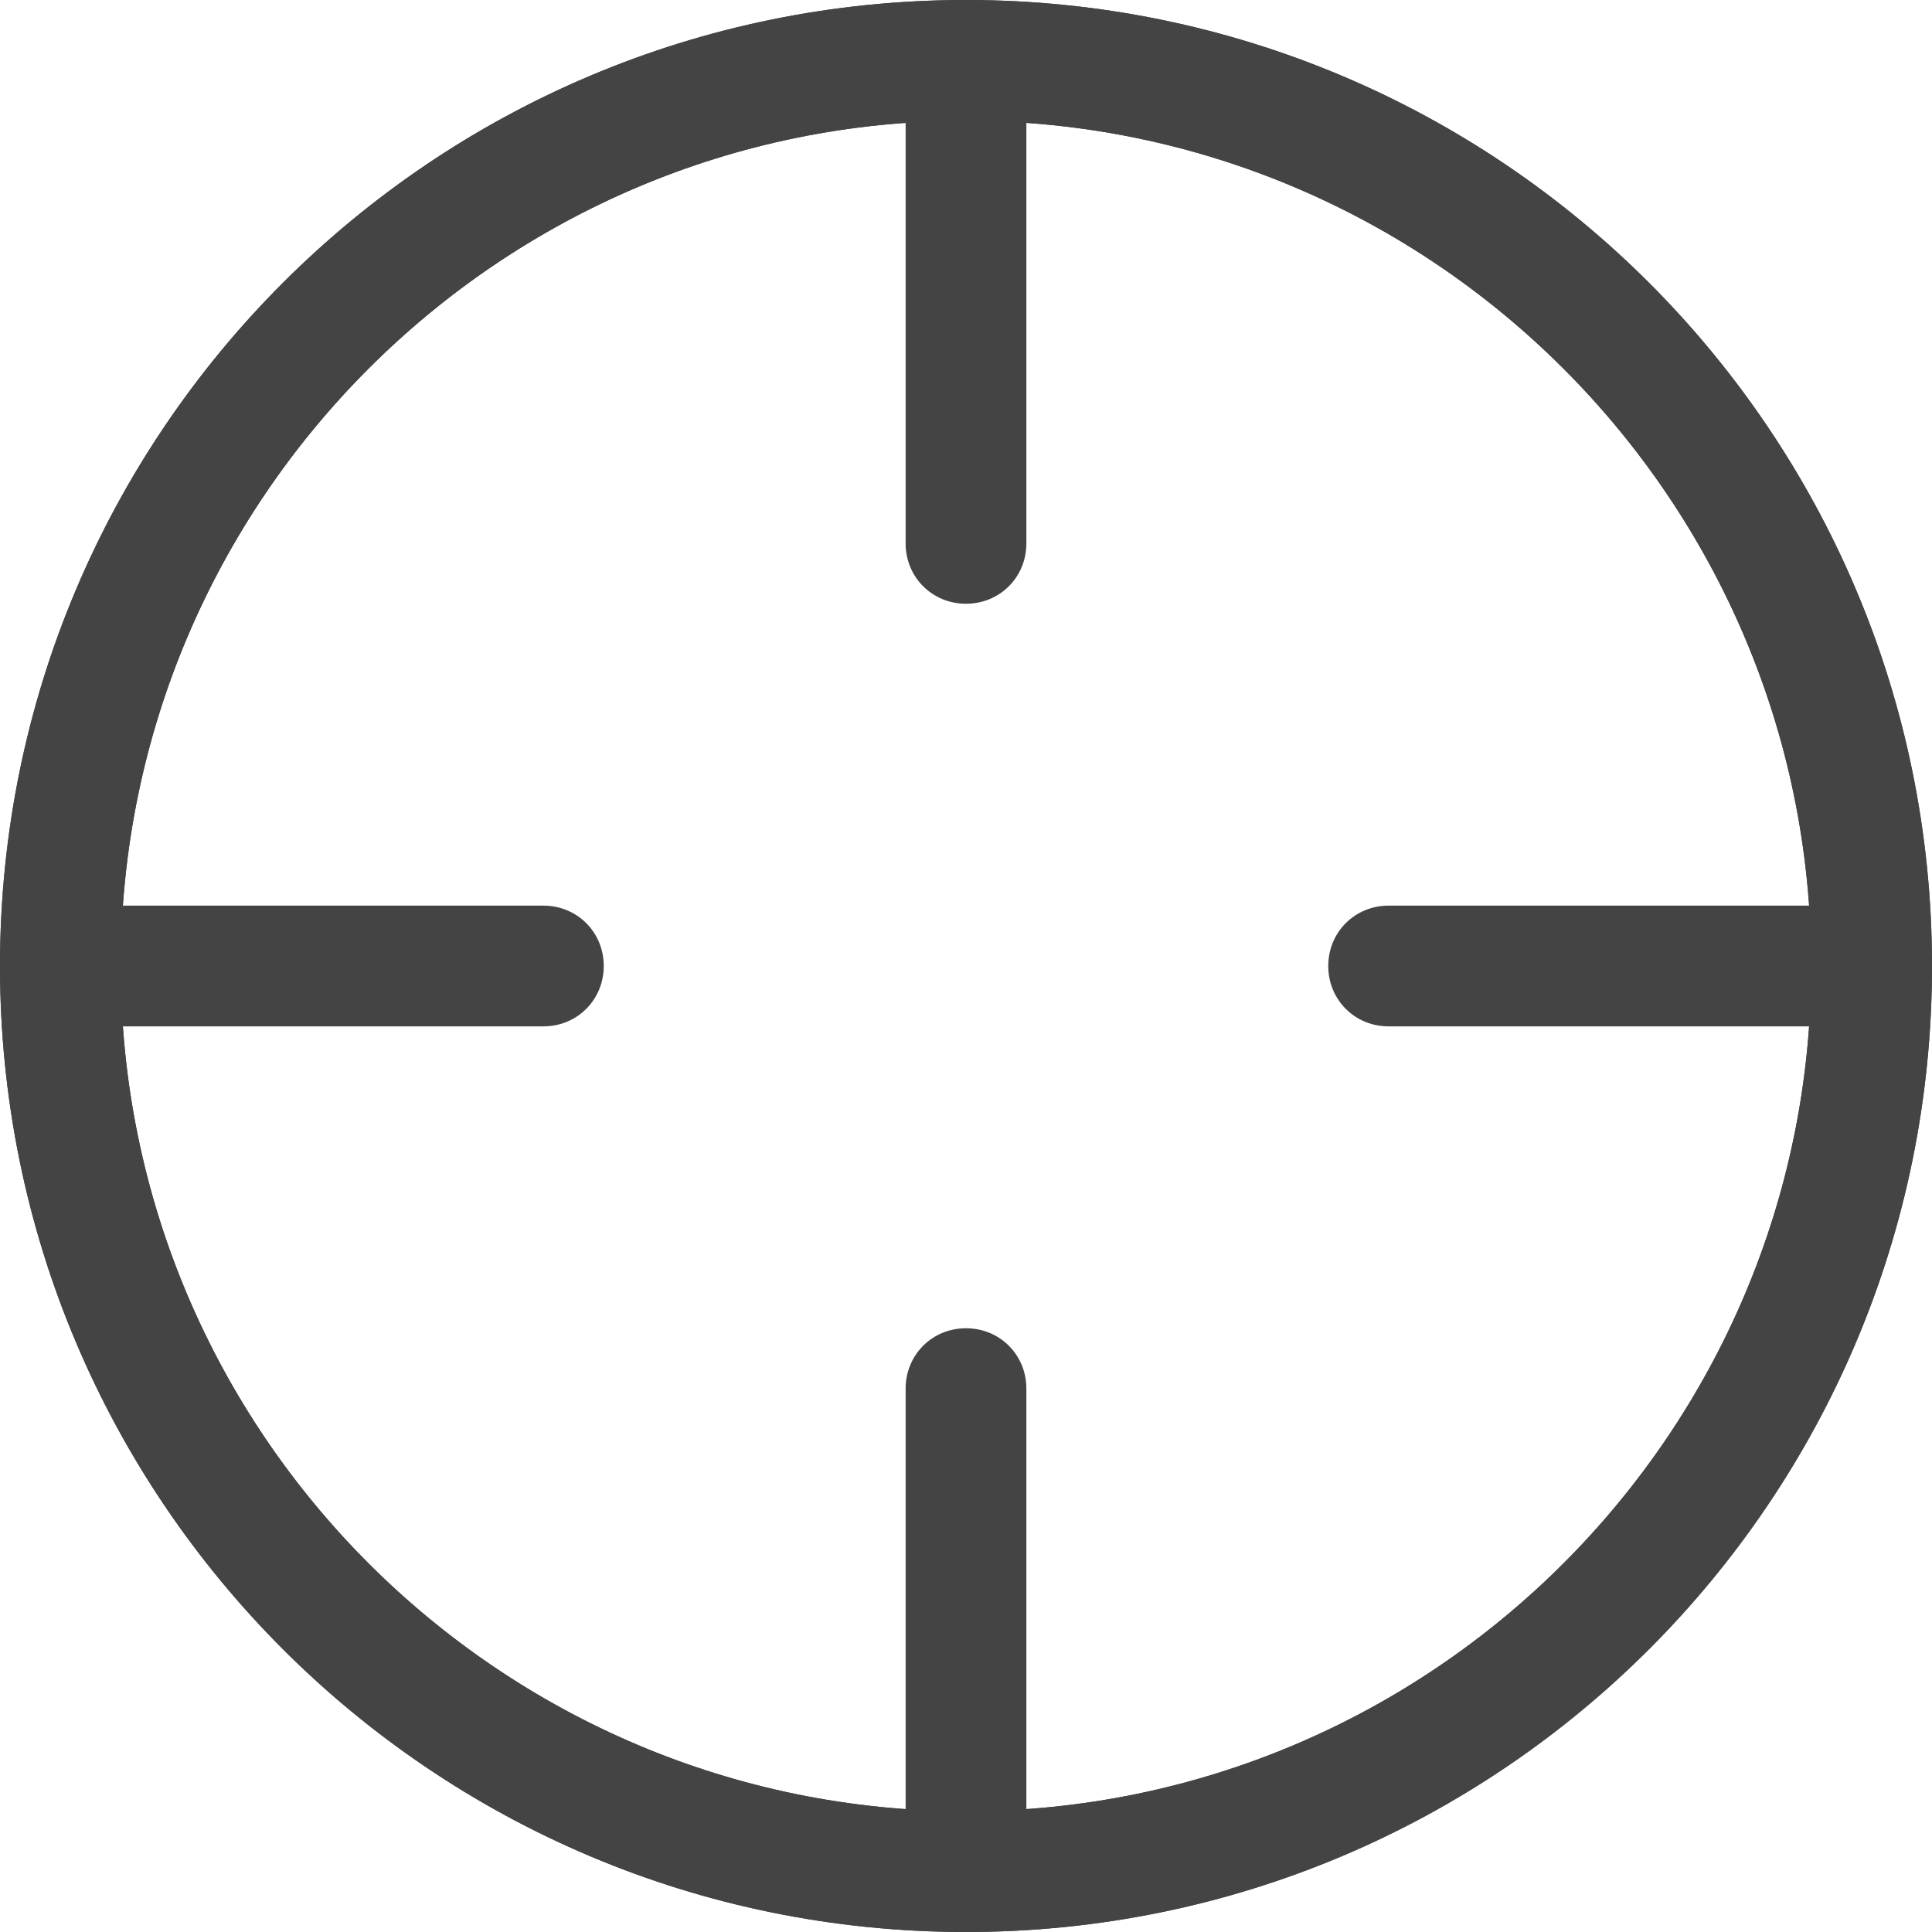 <?xml version="1.0" encoding="utf-8"?>
<!-- Generator: Adobe Illustrator 21.1.0, SVG Export Plug-In . SVG Version: 6.00 Build 0)  -->
<svg version="1.1" id="图层_1" xmlns="http://www.w3.org/2000/svg" xmlns:xlink="http://www.w3.org/1999/xlink" x="0px" y="0px"
	 viewBox="0 0 16 16" style="enable-background:new 0 0 16 16;" xml:space="preserve">
<style type="text/css">
	.st0{fill:#444444;}
</style>
<g>
	<g>
		<path class="st0" d="M8,1c3.86,0,7,3.14,7,7s-3.14,7-7,7s-7-3.14-7-7S4.14,1,8,1 M8,0C3.58,0,0,3.58,0,8s3.58,8,8,8s8-3.58,8-8
			S12.42,0,8,0L8,0z"/>
	</g>
</g>
<g>
	<path class="st0" d="M4.5,8.5h-4C0.22,8.5,0,8.28,0,8s0.22-0.5,0.5-0.5h4C4.78,7.5,5,7.72,5,8S4.78,8.5,4.5,8.5z"/>
</g>
<g>
	<path class="st0" d="M15.5,8.5h-4C11.22,8.5,11,8.28,11,8s0.22-0.5,0.5-0.5h4C15.78,7.5,16,7.72,16,8S15.78,8.5,15.5,8.5z"/>
</g>
<g>
	<path class="st0" d="M8,1c3.86,0,7,3.14,7,7s-3.14,7-7,7s-7-3.14-7-7S4.14,1,8,1 M8,0C3.58,0,0,3.58,0,8s3.58,8,8,8s8-3.58,8-8
		S12.42,0,8,0L8,0z"/>
</g>
<g>
	<path class="st0" d="M8,16c-0.28,0-0.5-0.22-0.5-0.5v-4C7.5,11.22,7.72,11,8,11s0.5,0.22,0.5,0.5v4C8.5,15.78,8.28,16,8,16z"/>
</g>
<g>
	<path class="st0" d="M8,5C7.72,5,7.5,4.78,7.5,4.5v-4C7.5,0.22,7.72,0,8,0s0.5,0.22,0.5,0.5v4C8.5,4.78,8.28,5,8,5z"/>
</g>
</svg>
